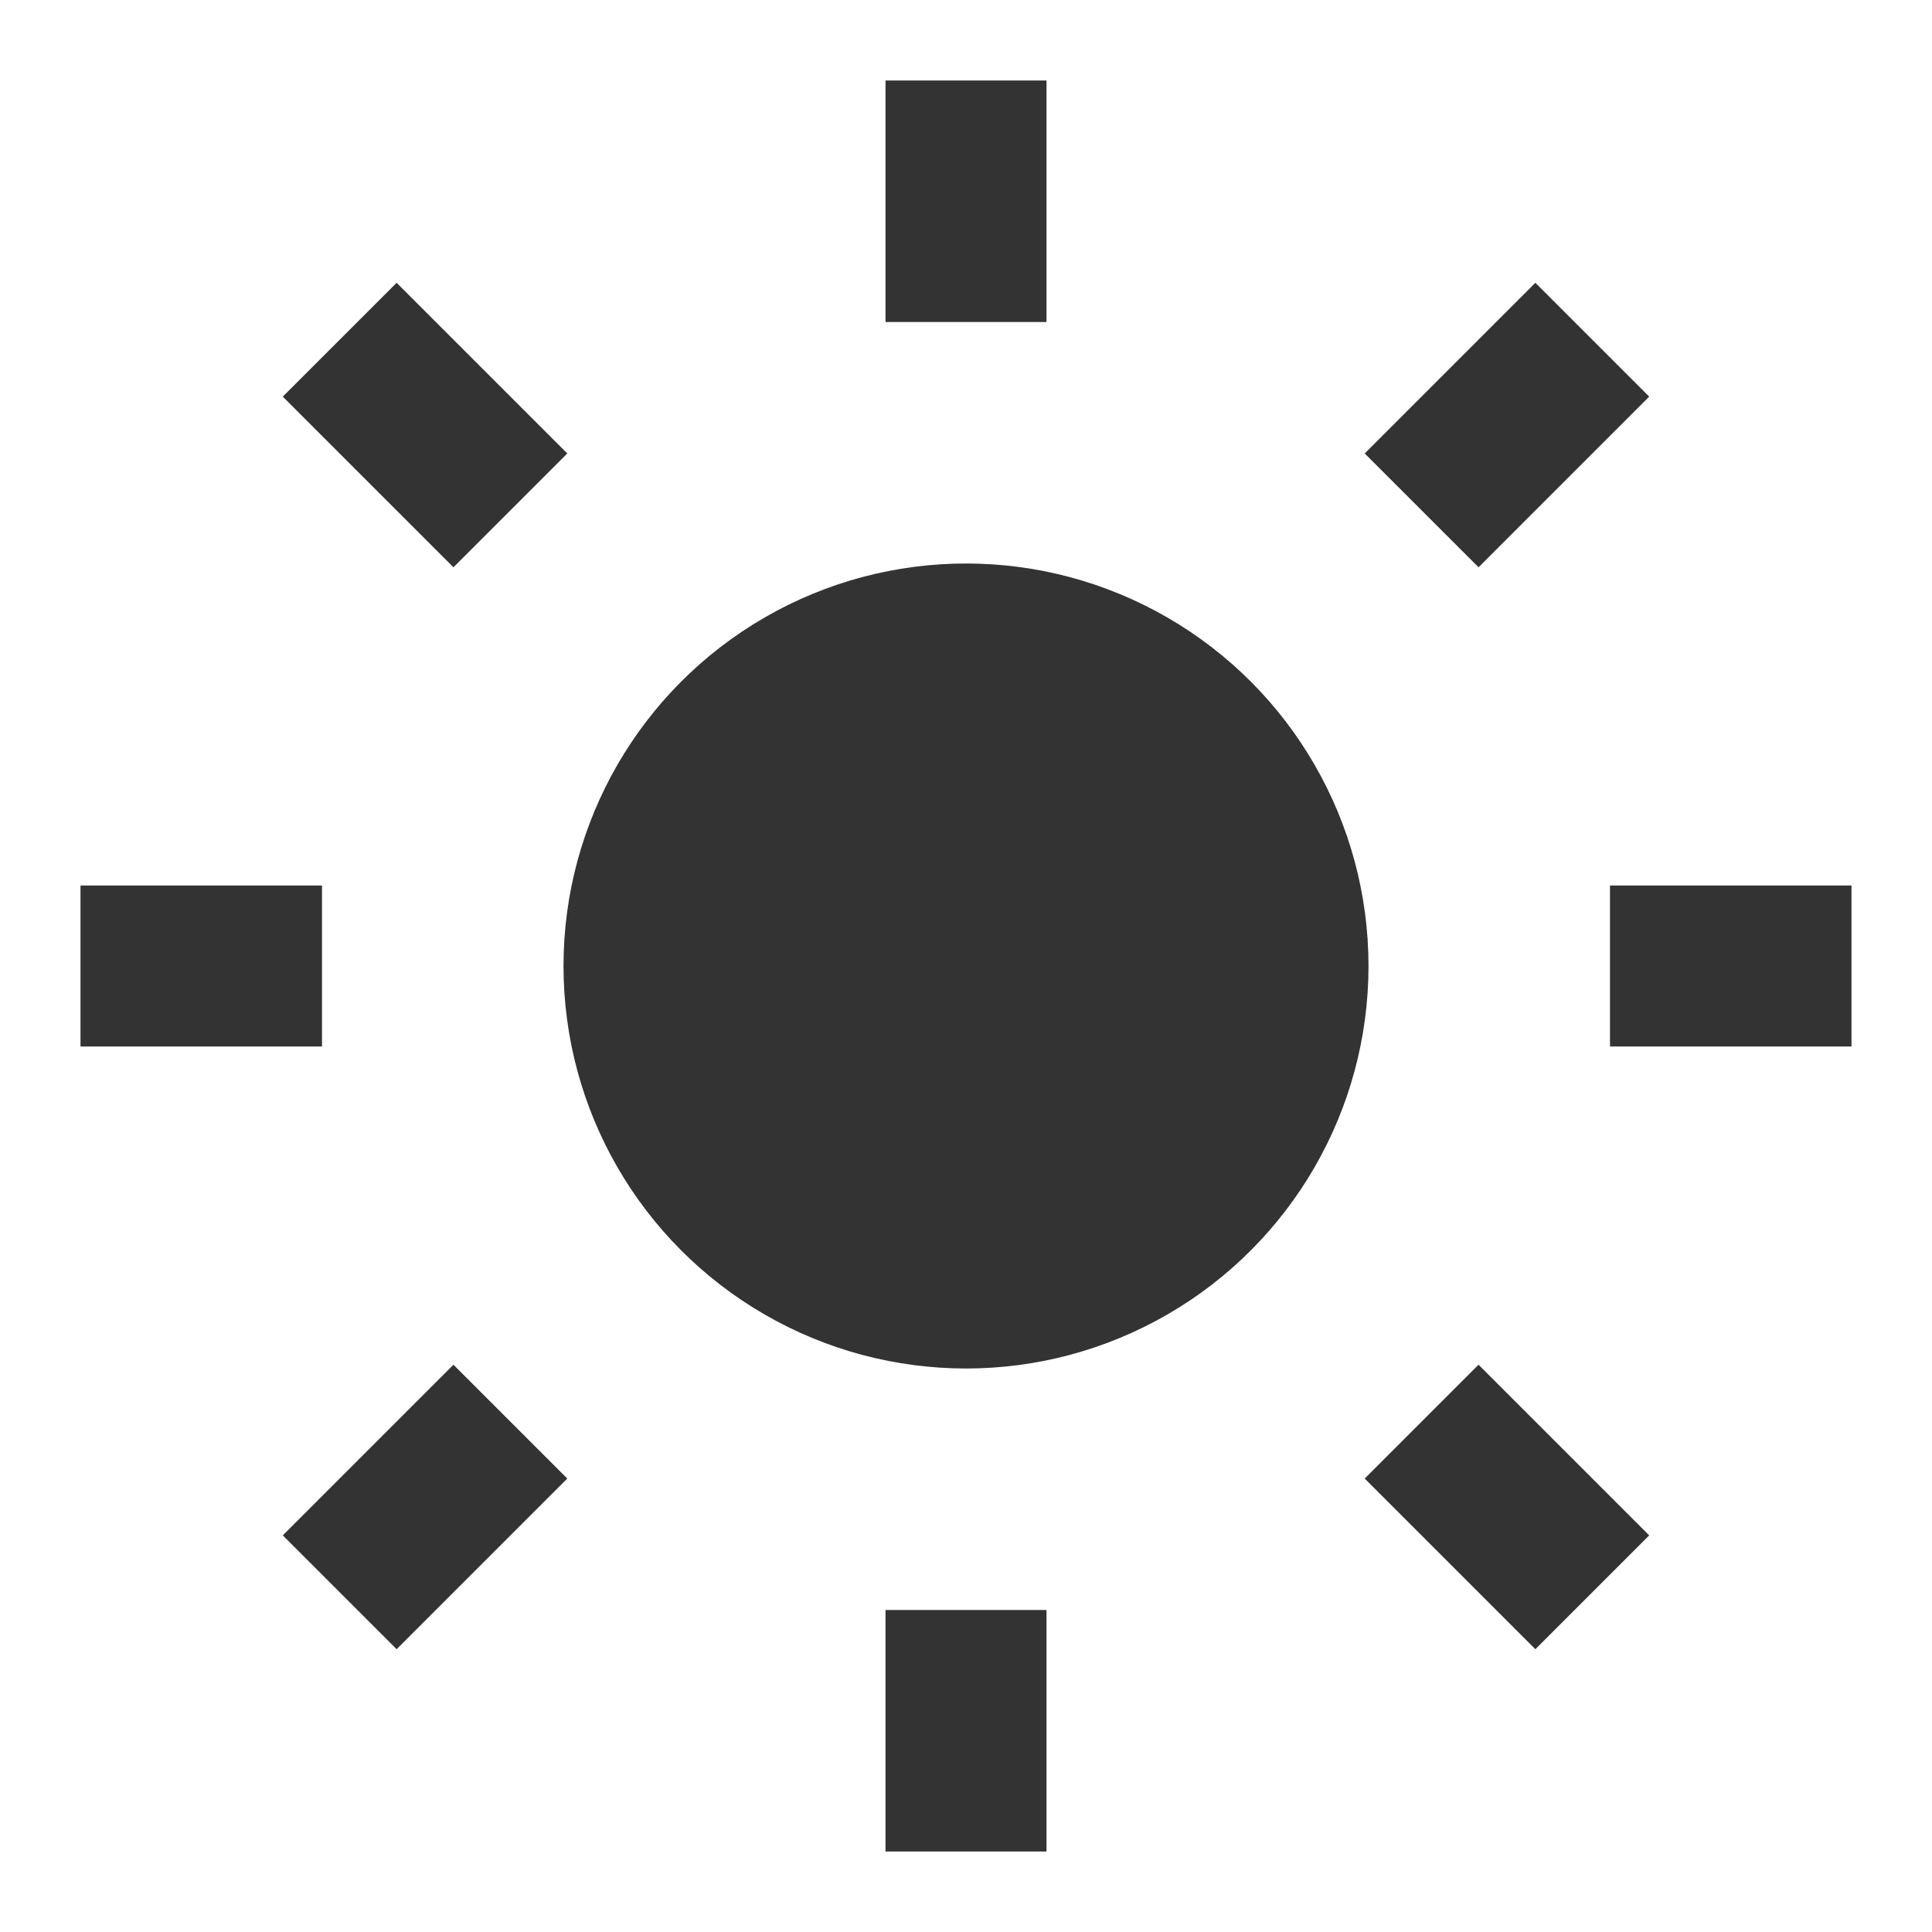 <svg viewBox="0 0 24 24" fill="none" xmlns="http://www.w3.org/2000/svg">
    <circle cx="12" cy="12" r="5" fill="#333333"/>
    <line x1="12" y1="1" x2="12" y2="4" stroke="#333333" stroke-width="2"/>
    <line x1="12" y1="20" x2="12" y2="23" stroke="#333333" stroke-width="2"/>
    <line x1="4.22" y1="4.22" x2="6.34" y2="6.34" stroke="#333333" stroke-width="2"/>
    <line x1="17.66" y1="17.66" x2="19.78" y2="19.78" stroke="#333333" stroke-width="2"/>
    <line x1="1" y1="12" x2="4" y2="12" stroke="#333333" stroke-width="2"/>
    <line x1="20" y1="12" x2="23" y2="12" stroke="#333333" stroke-width="2"/>
    <line x1="4.22" y1="19.78" x2="6.34" y2="17.66" stroke="#333333" stroke-width="2"/>
    <line x1="17.66" y1="6.34" x2="19.78" y2="4.22" stroke="#333333" stroke-width="2"/>
</svg>

